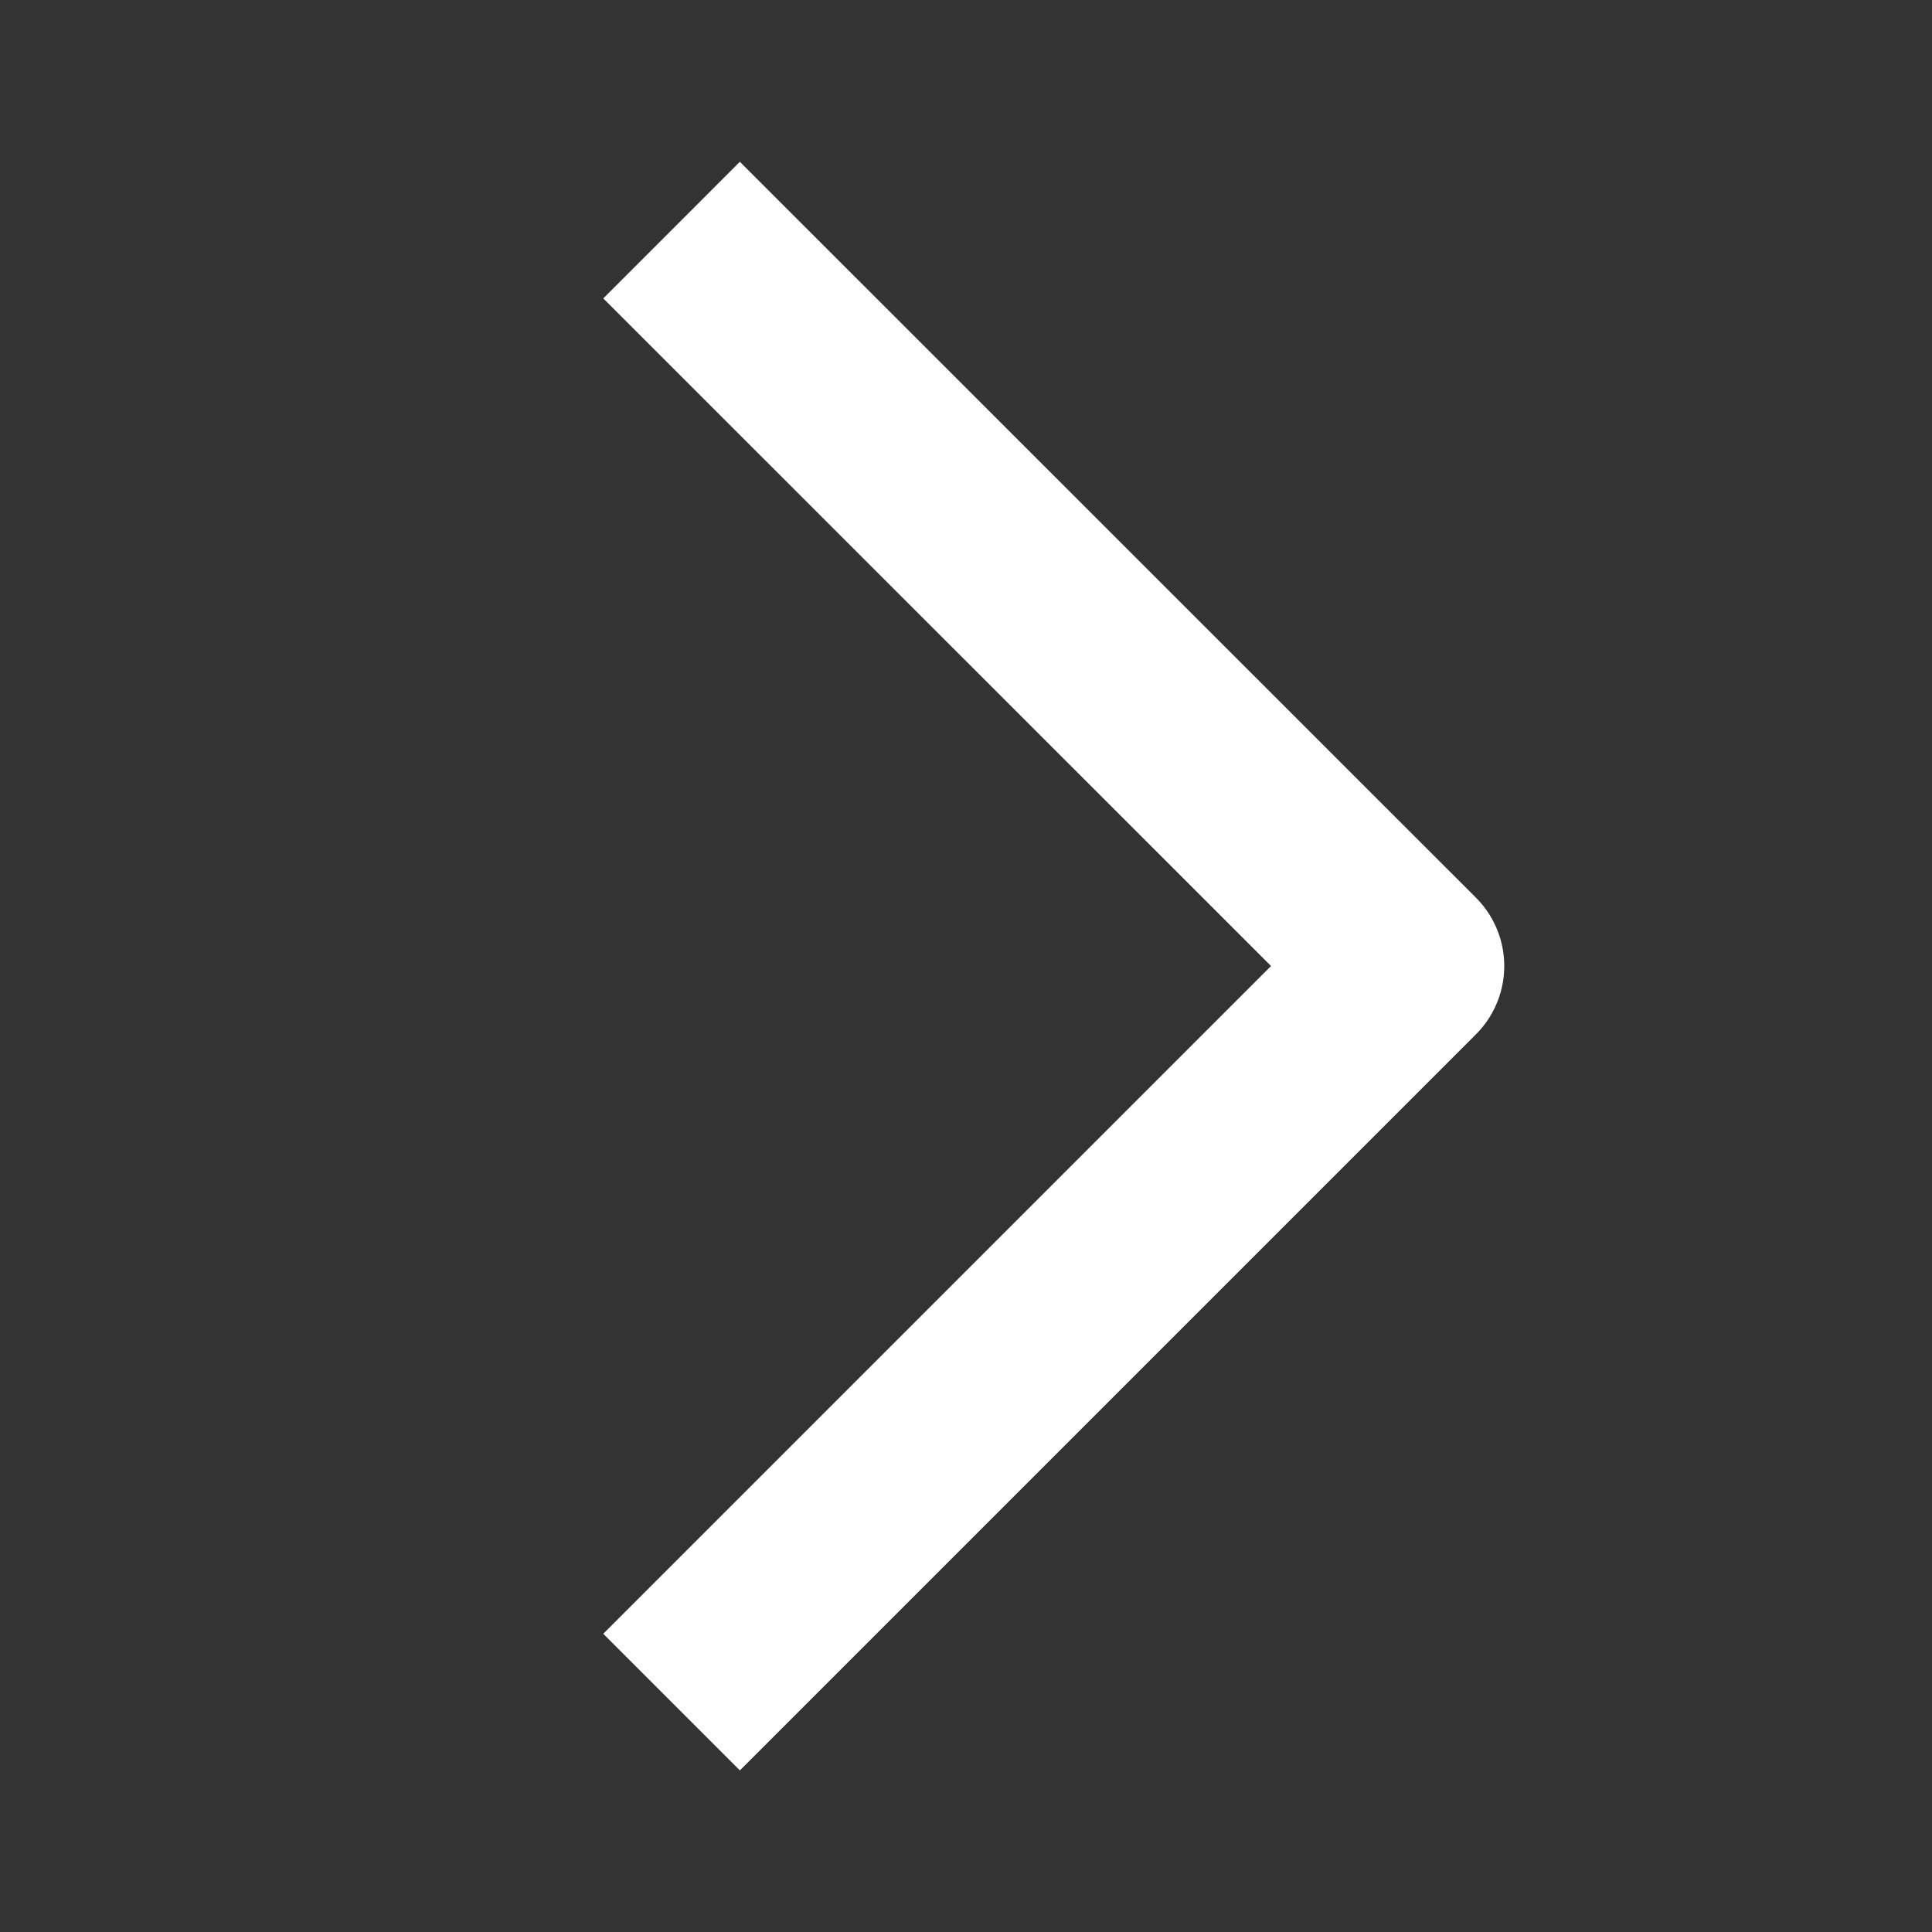 <svg width="10" height="10" viewBox="0 0 10 10" fill="none" xmlns="http://www.w3.org/2000/svg">
<rect x="0" y="0" width="10" height="10" fill="#333333" stroke="none"/>
<path d="M3.476 8.81L7.286 5L3.476 1.191" stroke="white" stroke-linejoin="round"/>
</svg>
